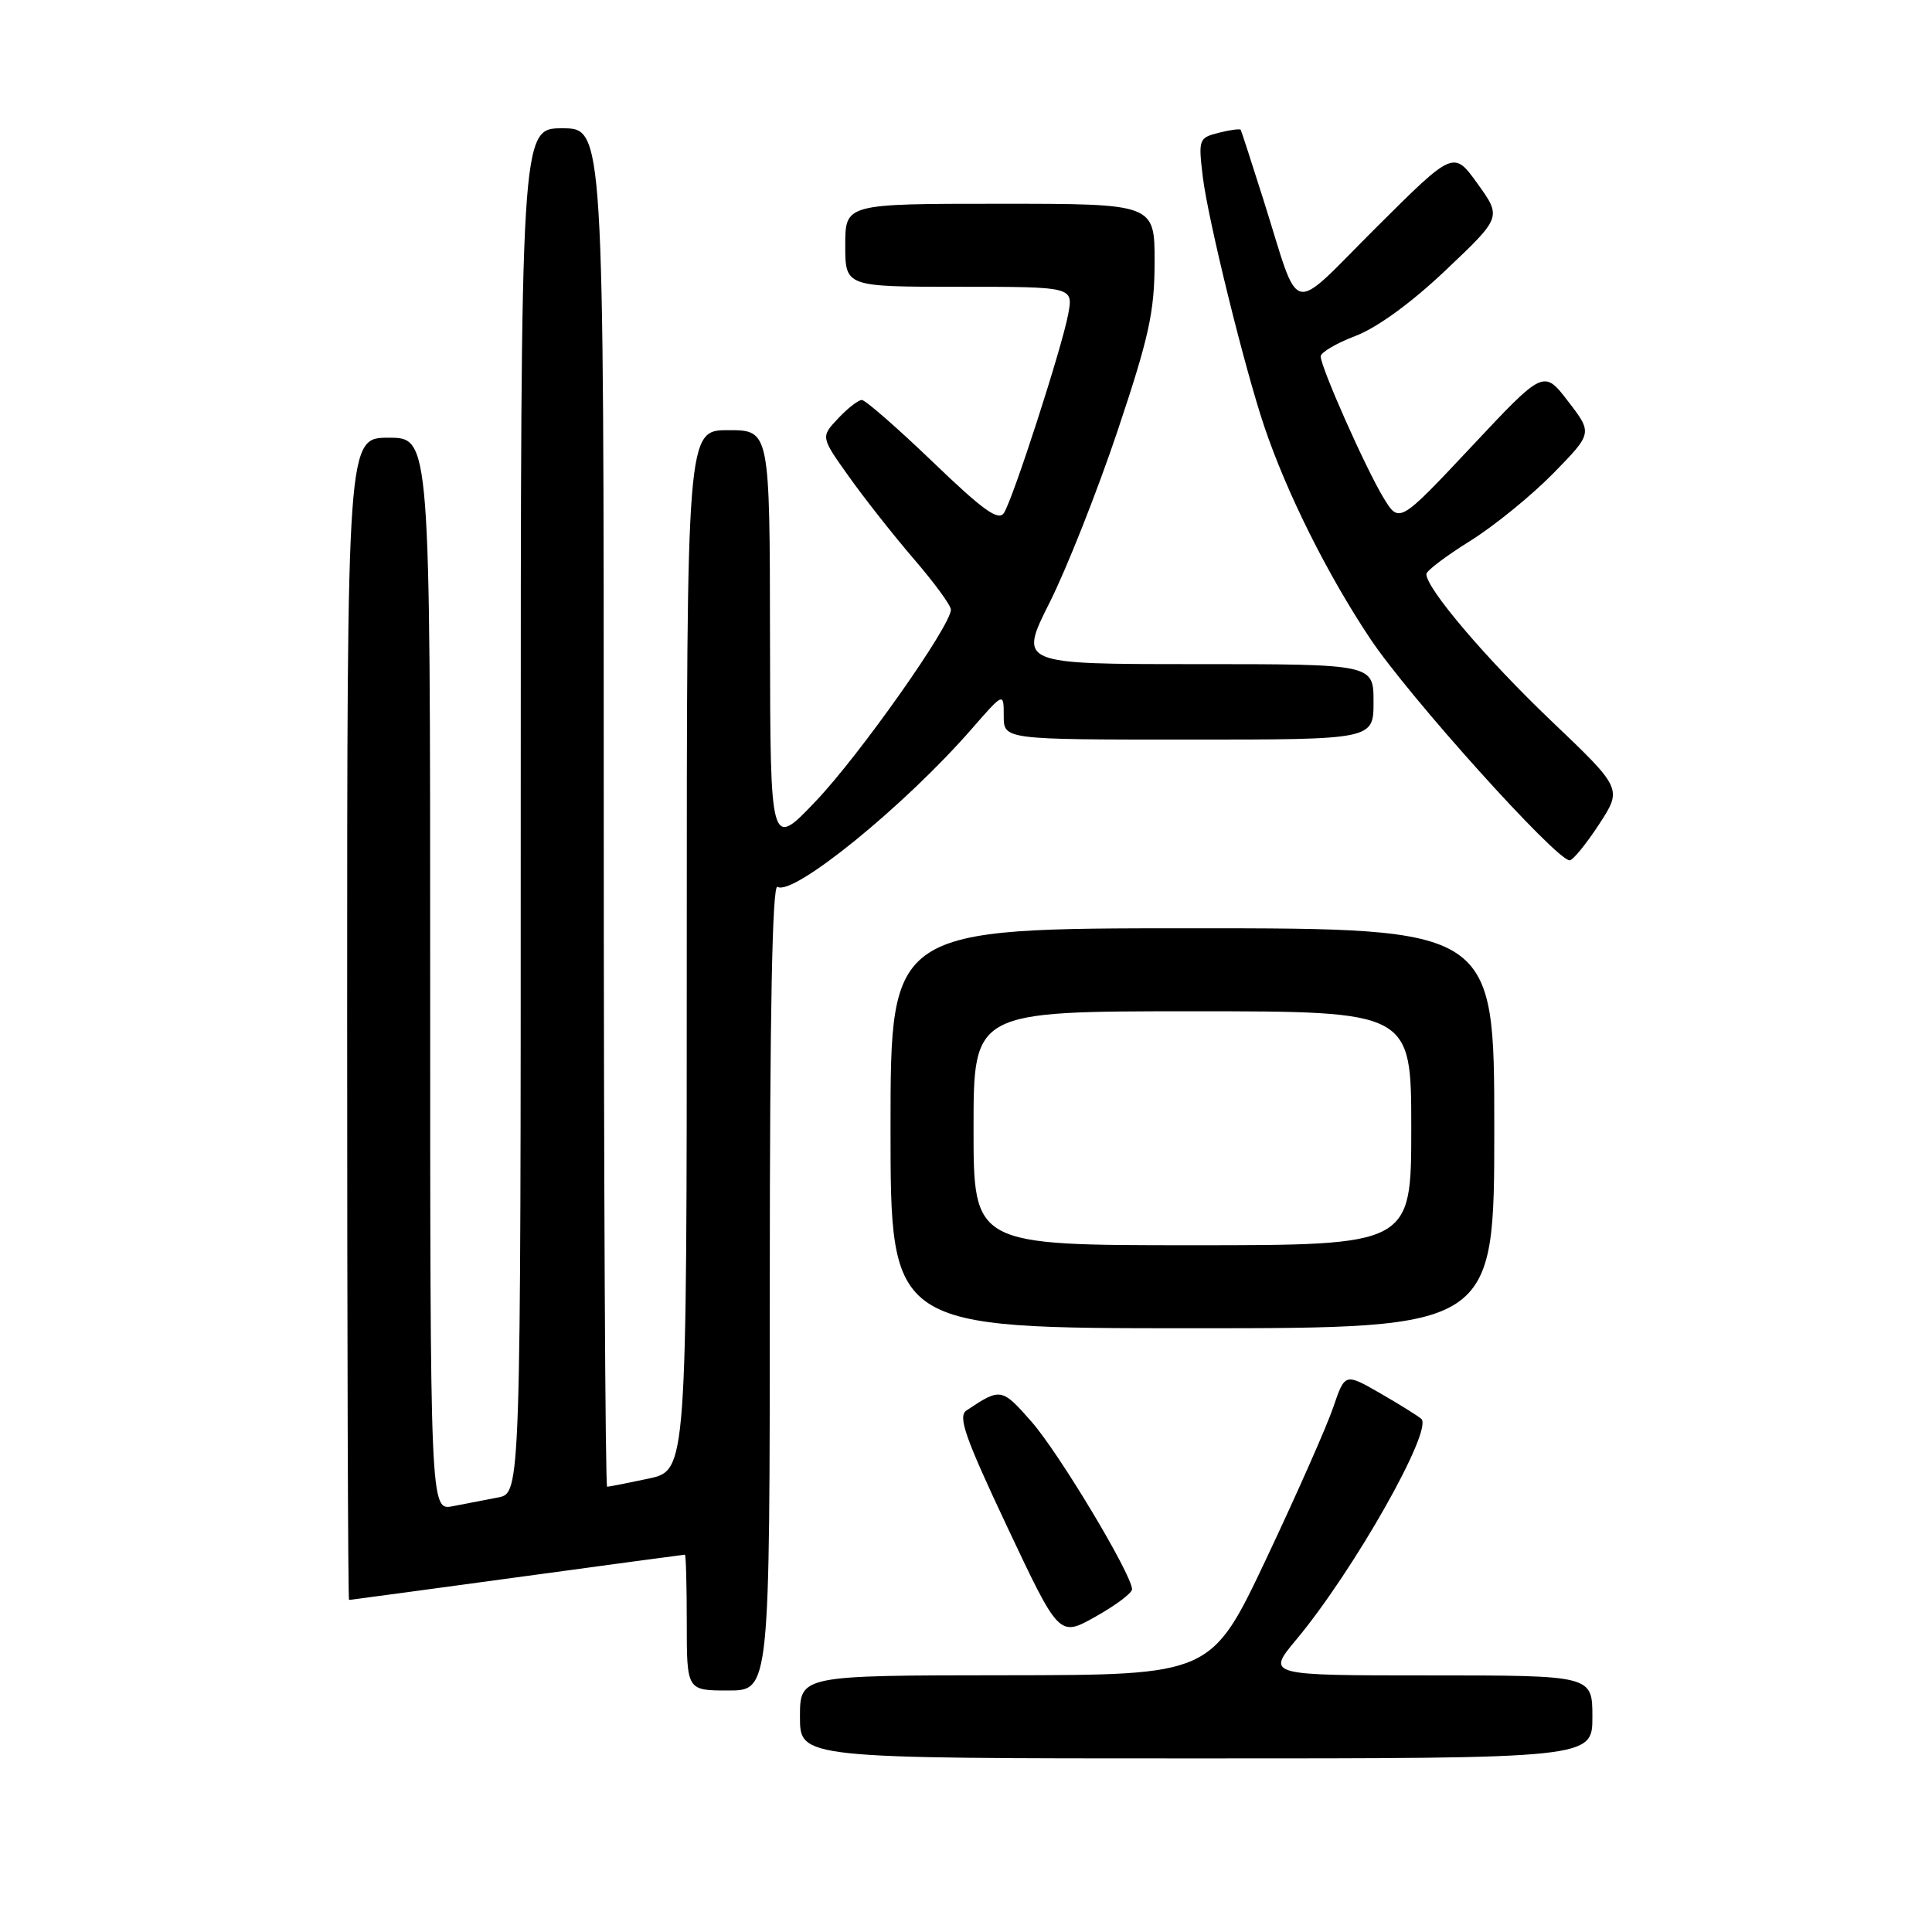 <?xml version="1.0" encoding="UTF-8" standalone="no"?>
<!DOCTYPE svg PUBLIC "-//W3C//DTD SVG 1.1//EN" "http://www.w3.org/Graphics/SVG/1.1/DTD/svg11.dtd" >
<svg xmlns="http://www.w3.org/2000/svg" xmlns:xlink="http://www.w3.org/1999/xlink" version="1.1" viewBox="0 0 256 256">
 <g >
 <path fill="currentColor"
d=" M 211.00 227.50 C 211.00 222.00 211.00 222.00 189.41 222.00 C 167.81 222.00 167.81 222.00 171.77 217.25 C 179.37 208.14 189.94 189.46 188.33 188.01 C 187.87 187.60 185.41 186.07 182.86 184.60 C 178.21 181.93 178.21 181.93 176.65 186.51 C 175.79 189.03 171.81 198.03 167.80 206.52 C 160.50 221.95 160.50 221.95 133.25 221.98 C 106.00 222.00 106.00 222.00 106.00 227.50 C 106.00 233.00 106.00 233.00 158.50 233.00 C 211.00 233.00 211.00 233.00 211.00 227.50 Z  M 102.00 170.44 C 102.00 134.23 102.33 117.09 103.02 117.51 C 105.09 118.79 119.87 106.78 128.75 96.59 C 133.00 91.72 133.00 91.72 133.00 94.86 C 133.00 98.00 133.00 98.00 157.50 98.00 C 182.00 98.00 182.00 98.00 182.00 93.00 C 182.00 88.00 182.00 88.00 158.49 88.00 C 134.98 88.00 134.98 88.00 139.09 79.82 C 141.35 75.32 145.40 65.09 148.09 57.07 C 152.25 44.65 152.98 41.35 152.99 34.75 C 153.00 27.00 153.00 27.00 132.50 27.00 C 112.00 27.00 112.00 27.00 112.00 32.50 C 112.00 38.00 112.00 38.00 127.11 38.00 C 142.22 38.00 142.22 38.00 141.54 41.64 C 140.71 46.08 134.29 65.94 133.04 67.95 C 132.32 69.10 130.32 67.67 123.59 61.20 C 118.89 56.69 114.66 53.00 114.20 53.00 C 113.73 53.00 112.31 54.10 111.05 55.45 C 108.74 57.90 108.74 57.90 112.52 63.20 C 114.60 66.12 118.48 71.04 121.15 74.14 C 123.82 77.24 126.00 80.22 126.00 80.78 C 126.00 82.90 113.95 99.99 108.15 106.10 C 102.07 112.50 102.07 112.50 102.03 84.75 C 102.00 57.00 102.00 57.00 96.50 57.00 C 91.00 57.00 91.00 57.00 91.00 125.92 C 91.00 194.83 91.00 194.83 85.95 195.92 C 83.17 196.51 80.70 197.00 80.45 197.00 C 80.20 197.00 80.00 156.50 80.00 107.00 C 80.00 17.00 80.00 17.00 74.50 17.00 C 69.00 17.00 69.00 17.00 69.00 107.42 C 69.00 197.84 69.00 197.84 66.00 198.42 C 64.35 198.74 61.65 199.26 60.00 199.58 C 57.00 200.16 57.00 200.16 57.00 129.08 C 57.00 58.00 57.00 58.00 51.50 58.00 C 46.00 58.00 46.00 58.00 46.00 135.00 C 46.00 177.35 46.11 212.00 46.25 212.00 C 46.39 212.00 56.40 210.65 68.50 209.00 C 80.60 207.35 90.61 206.00 90.75 206.00 C 90.89 206.00 91.00 210.05 91.00 215.00 C 91.00 224.00 91.00 224.00 96.50 224.00 C 102.00 224.00 102.00 224.00 102.00 170.44 Z  M 150.00 210.59 C 150.00 208.66 140.32 192.52 136.67 188.37 C 132.74 183.90 132.59 183.87 128.07 186.89 C 126.89 187.67 127.85 190.41 133.49 202.38 C 140.35 216.92 140.35 216.92 145.17 214.21 C 147.83 212.72 150.00 211.09 150.00 210.59 Z  M 198.00 149.50 C 198.00 123.00 198.00 123.00 158.00 123.00 C 118.00 123.00 118.00 123.00 118.00 149.50 C 118.00 176.00 118.00 176.00 158.00 176.00 C 198.00 176.00 198.00 176.00 198.00 149.50 Z  M 211.87 109.25 C 214.97 104.50 214.97 104.50 205.53 95.50 C 196.88 87.25 189.00 77.98 189.00 76.07 C 189.00 75.64 191.59 73.68 194.75 71.71 C 197.91 69.75 202.87 65.72 205.77 62.77 C 211.03 57.40 211.03 57.40 207.79 53.19 C 204.55 48.97 204.55 48.97 194.98 59.18 C 185.40 69.38 185.40 69.38 183.31 65.94 C 180.94 62.03 175.00 48.65 175.00 47.22 C 175.00 46.70 177.09 45.47 179.64 44.50 C 182.51 43.40 187.08 40.07 191.62 35.75 C 198.97 28.78 198.97 28.78 195.79 24.35 C 192.61 19.93 192.61 19.93 182.35 30.15 C 170.61 41.85 172.41 42.29 167.42 26.50 C 165.85 21.55 164.50 17.37 164.40 17.20 C 164.31 17.04 163.00 17.21 161.50 17.59 C 158.85 18.26 158.78 18.45 159.37 23.39 C 160.05 29.04 164.89 48.69 167.52 56.50 C 170.50 65.33 175.85 76.05 181.52 84.57 C 186.61 92.23 206.20 114.00 207.99 114.00 C 208.41 114.00 210.16 111.86 211.87 109.25 Z  M 129.00 149.50 C 129.00 134.00 129.00 134.00 158.00 134.00 C 187.00 134.00 187.00 134.00 187.00 149.50 C 187.00 165.00 187.00 165.00 158.00 165.00 C 129.00 165.00 129.00 165.00 129.00 149.50 Z "/>
</g>
</svg>